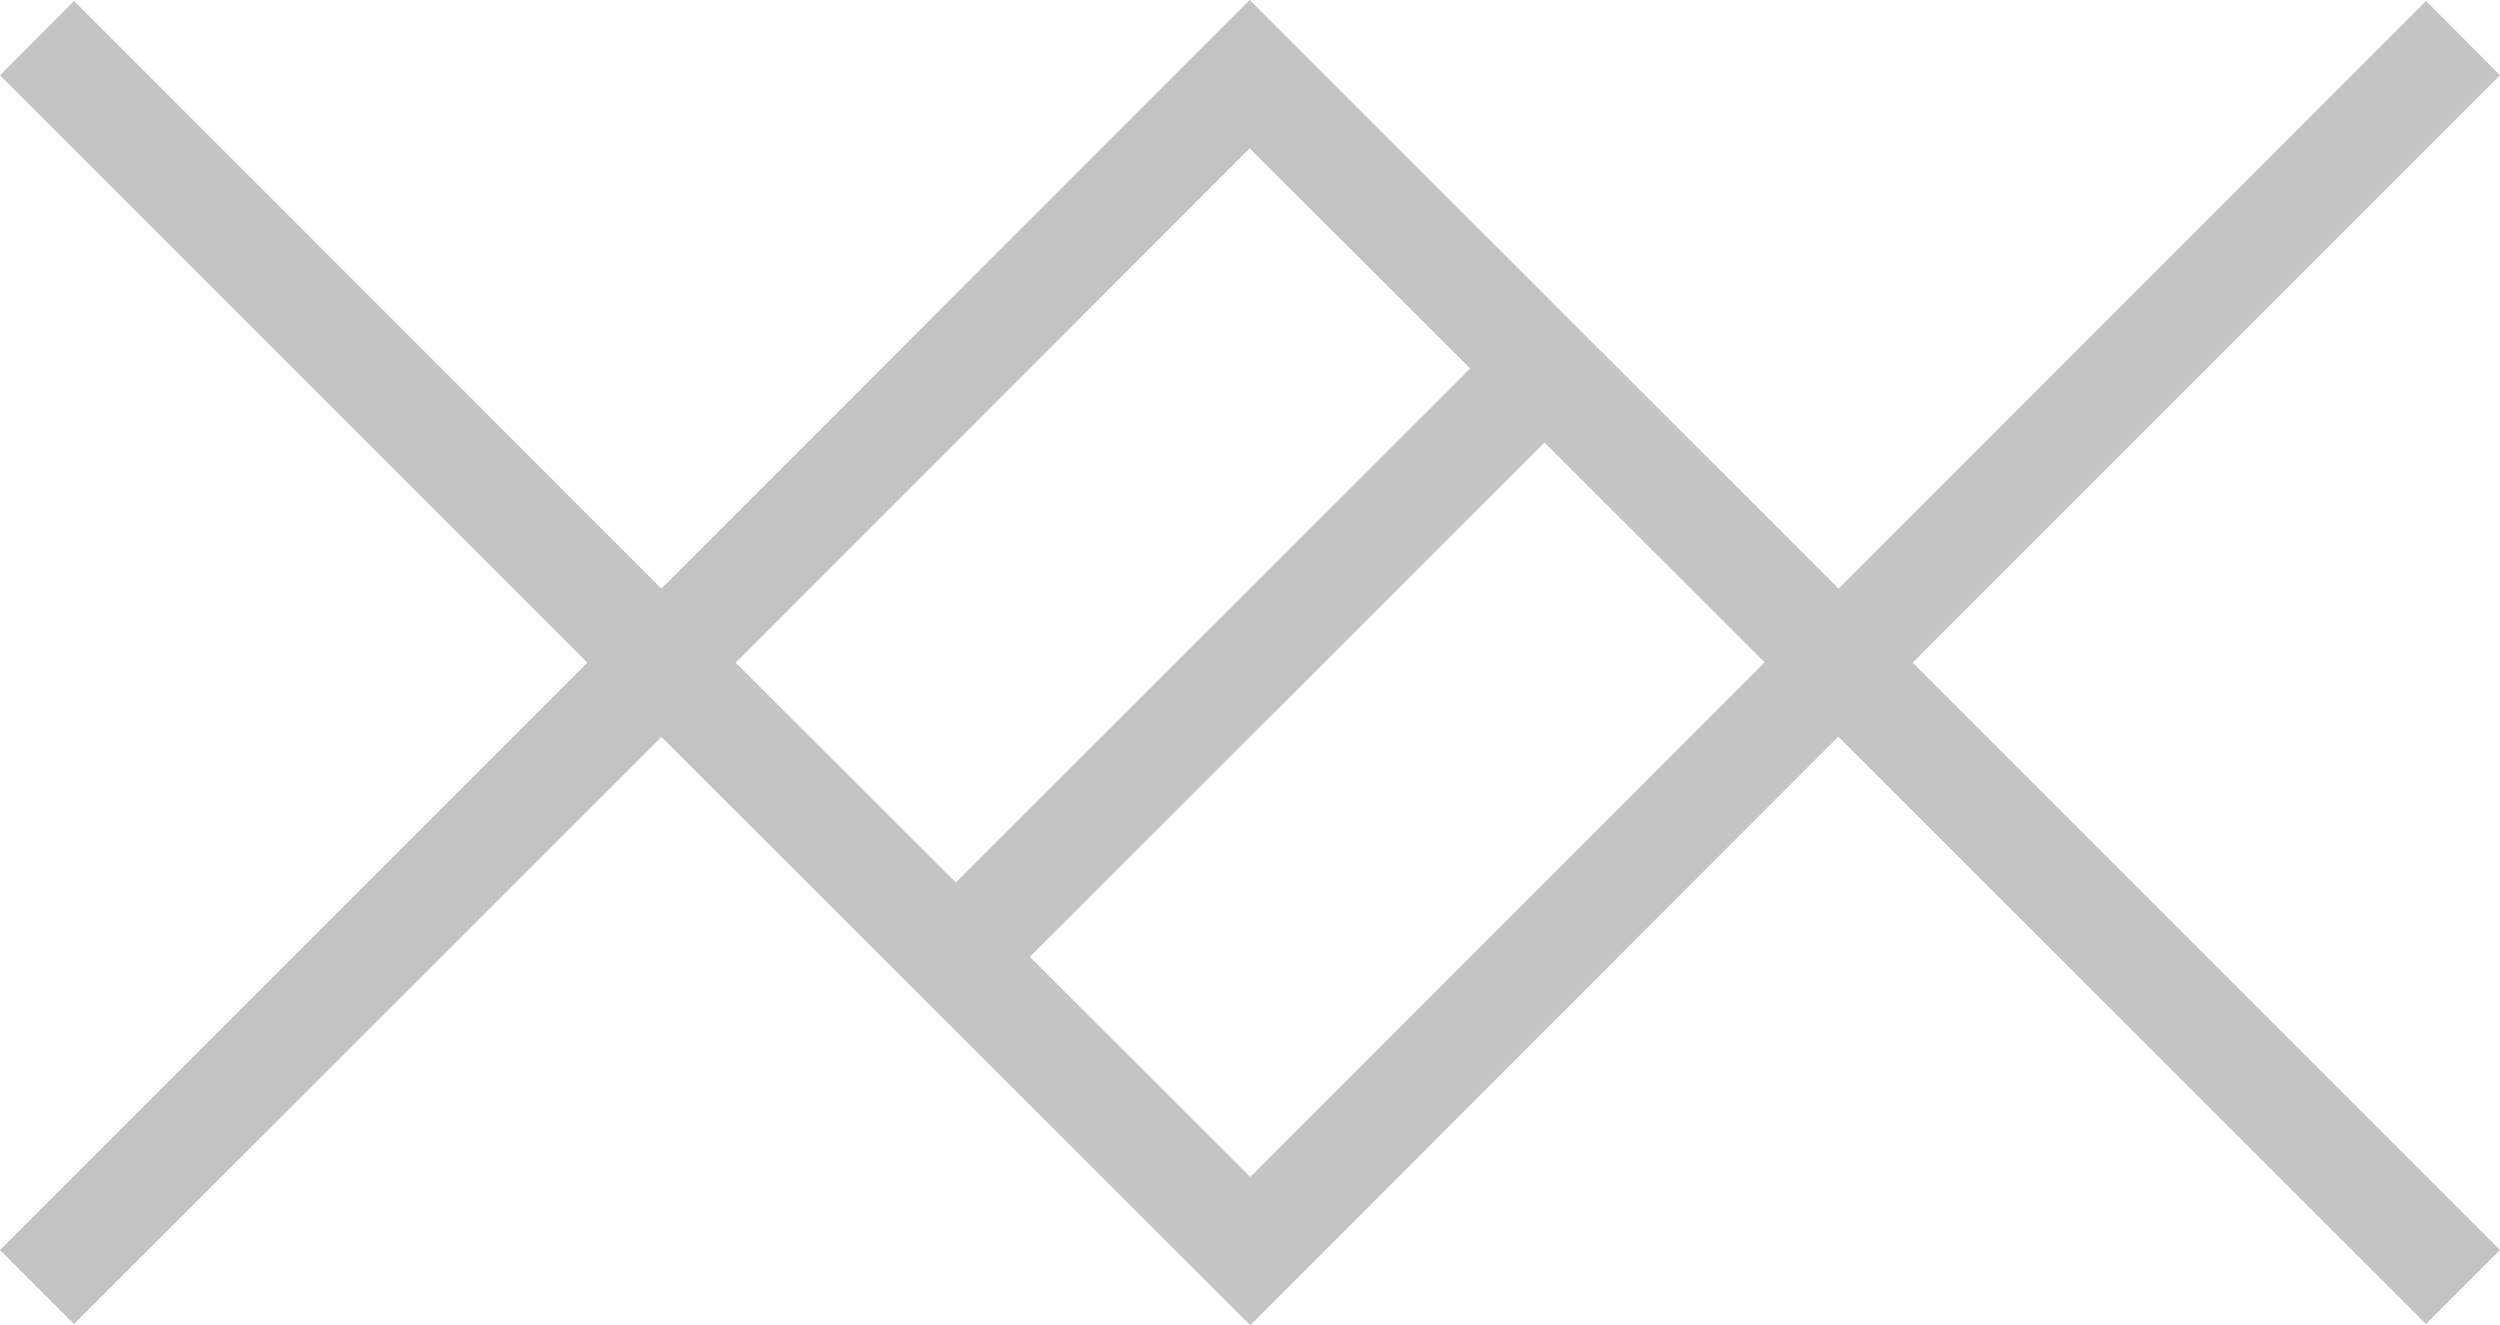 <?xml version="1.0" encoding="utf-8"?>
<!-- Generator: Adobe Illustrator 23.0.1, SVG Export Plug-In . SVG Version: 6.00 Build 0)  -->
<svg version="1.1" id="Layer_1" xmlns="http://www.w3.org/2000/svg" xmlns:xlink="http://www.w3.org/1999/xlink" x="0px" y="0px"
	 viewBox="0 0 787 417.2" style="enable-background:new 0 0 787 417.2;" xml:space="preserve">
<style type="text/css">
	.st0{fill:none;stroke:#000000;stroke-miterlimit:10;}
	.st1{fill:#C4C4C4;}
</style>
<title>logo_expand</title>
<path class="st0" d="M117.5,236.6"/>
<path class="st0" d="M379.5,236.6"/>
<path class="st0" d="M117.5,236.6"/>
<path d="M764.4,23.7l-0.7-0.7L578.8,207.9L393.8,23l-0.4-0.4L208.3,207.9L23.3,23l-0.7,0.7l184.9,184.9L22.6,393.5l0.7,0.7
	l184.9-184.9l185,184.9l0.4,0.4l185.2-185.3l184.9,185l0.7-0.7l-184.9-185L764.4,23.7z M393.4,24.1l92,91.9L300.9,300.5L209,208.7
	L393.4,24.1z M301.6,301.2l184.6-184.6l91.9,91.8L393.6,393.1L301.6,301.2z"/>
<path class="st1" d="M393.6,417.2l-11.7-11.7L208.2,232L23.3,416.8L0,393.5l184.9-184.9L0,23.7L23.3,0.3l184.9,185L393.4,0
	l11.7,11.7l173.7,173.6L763.7,0.3L787,23.7L602.1,208.6L787,393.5l-23.3,23.3L578.7,231.9L393.6,417.2z M324.2,301.2l69.4,69.3
	l161.9-162l-69.3-69.2L324.2,301.2z M231.6,208.6l69.3,69.2L462.8,116l-69.4-69.3L231.6,208.6z"/>
</svg>
